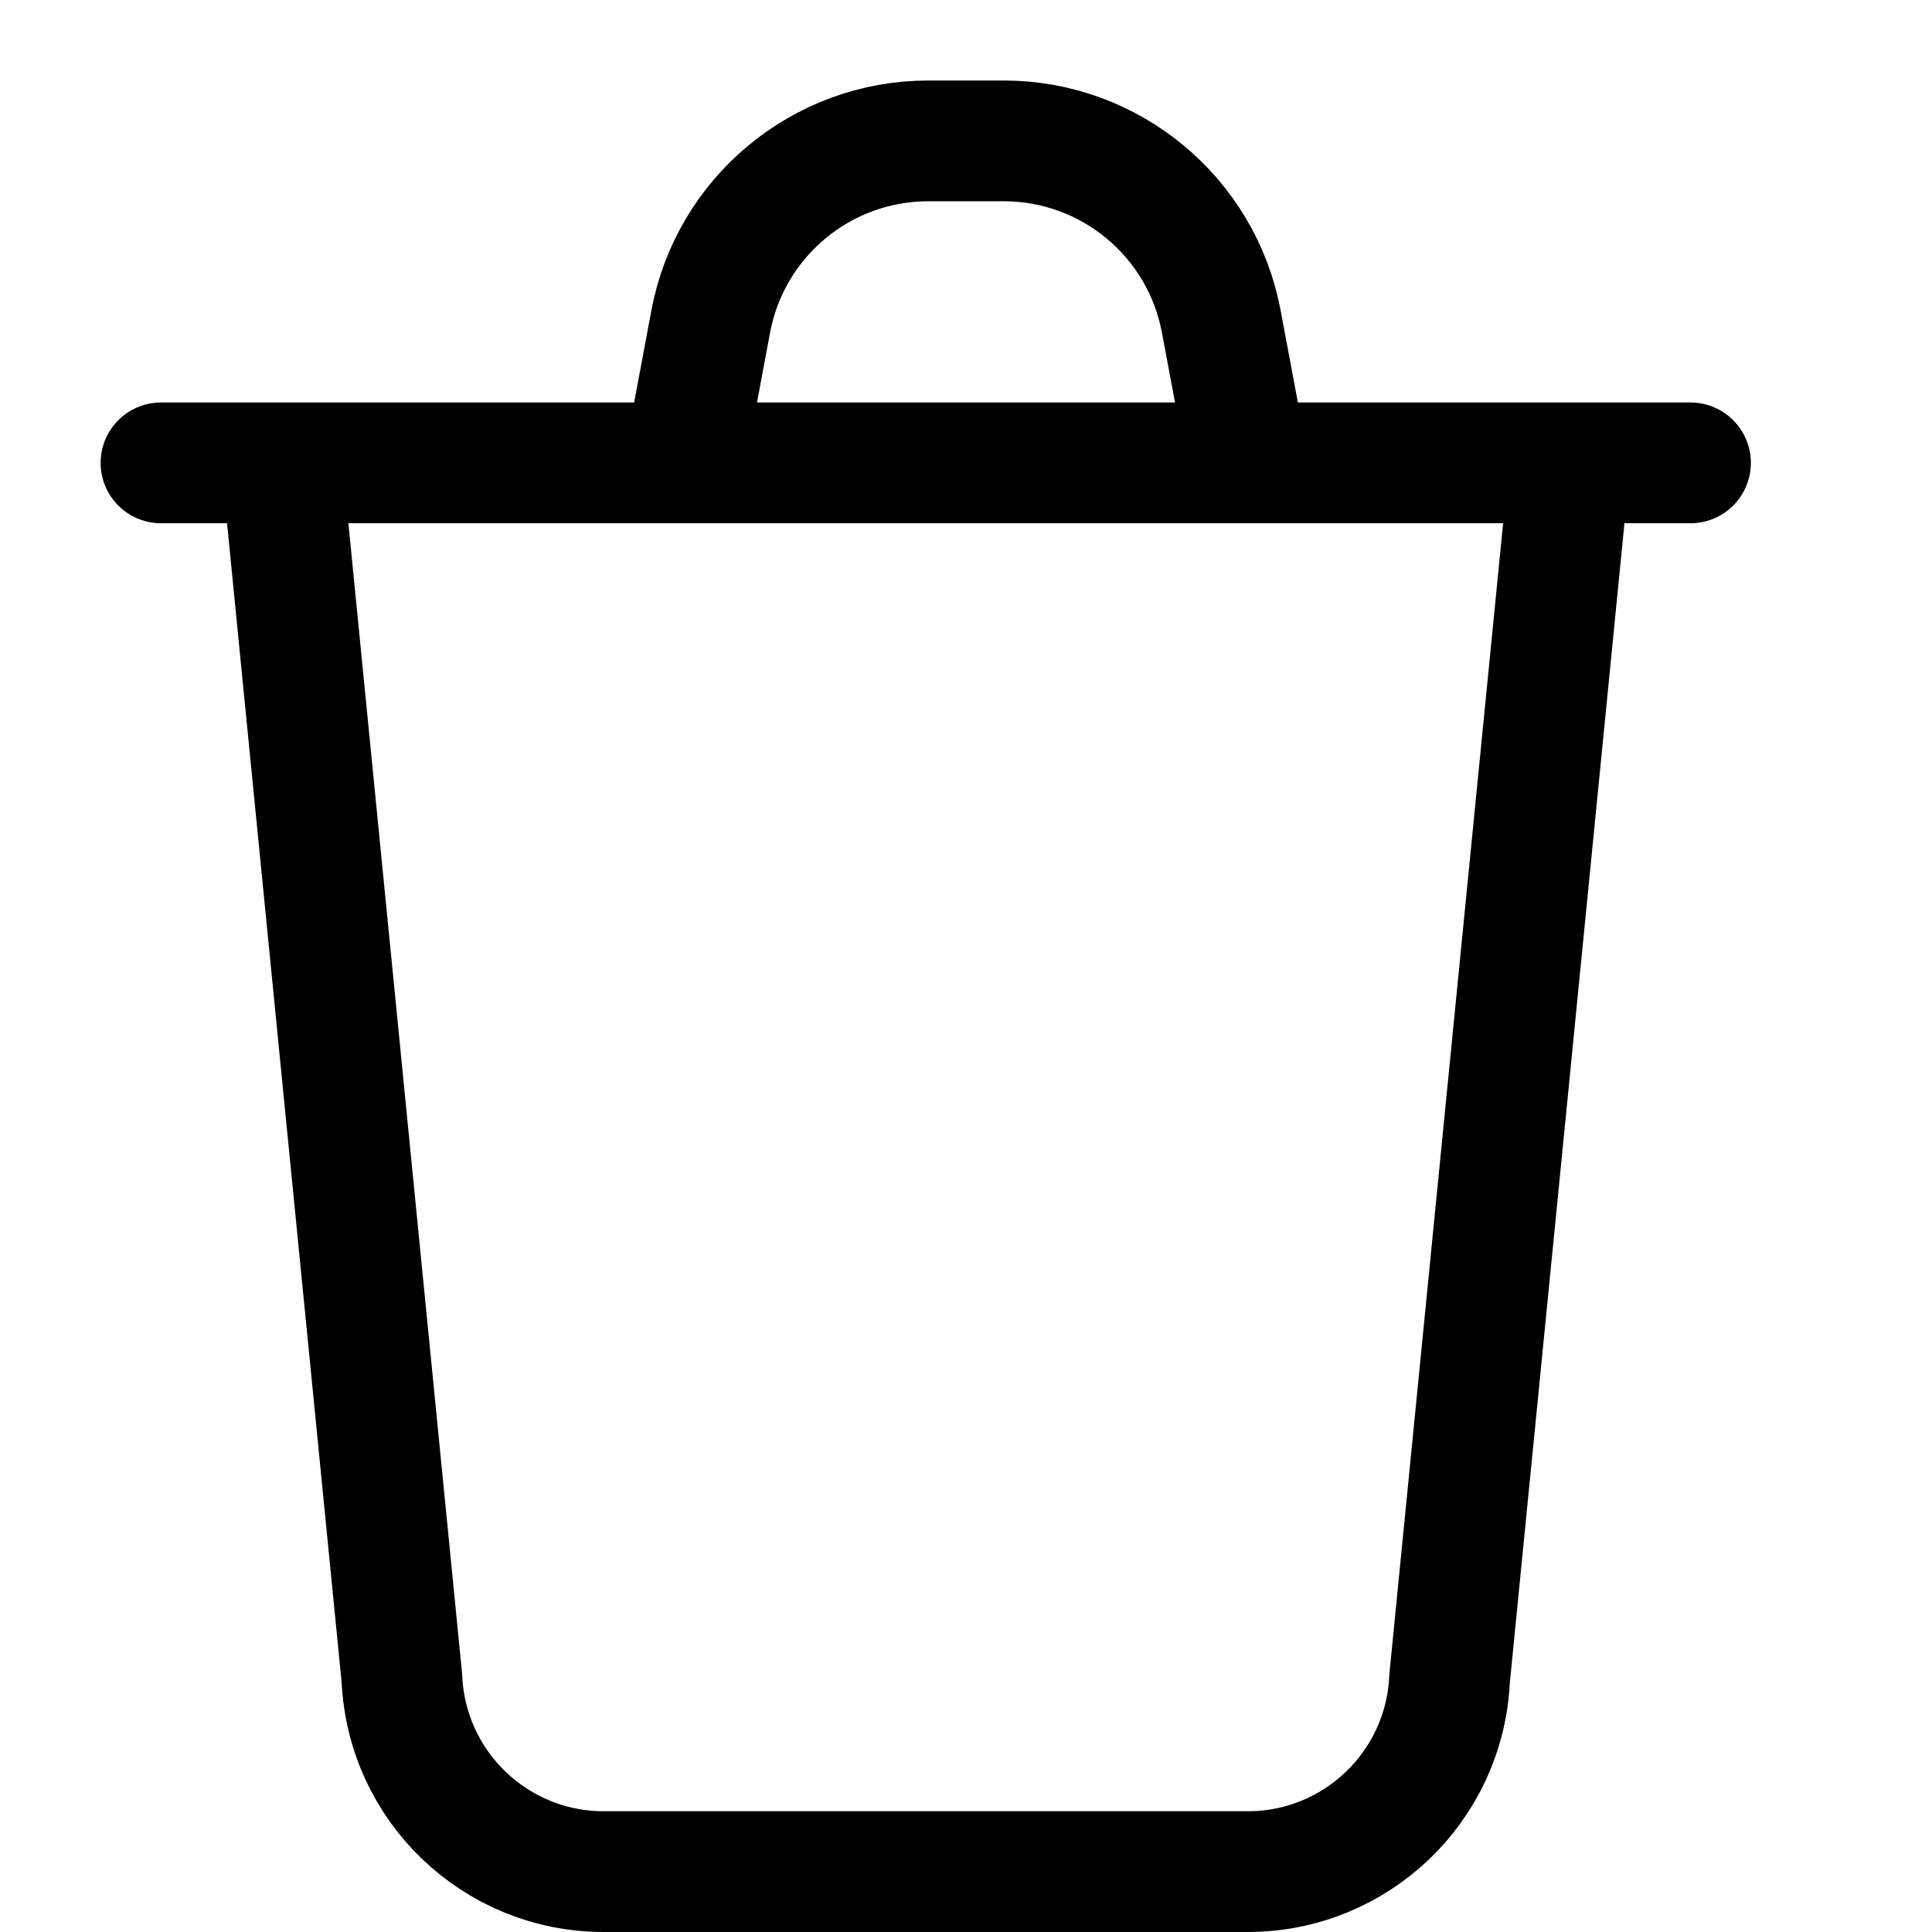 <svg
  width="24"
  height="24"
  viewBox="0 0 24 24"
  fill="none"
  xmlns="http://www.w3.org/2000/svg"
  data-fui-icon="true"
>
  <path
    d="M19.5 5.75L18.007 20.854C17.947 22.195 16.842 23.25 15.5 23.25H7.5C6.158 23.25 5.054 22.195 4.993 20.854L3.5 5.75M15.5 5.75L15.171 3.993C14.927 2.693 13.791 1.75 12.468 1.75H11.532C10.209 1.75 9.073 2.693 8.829 3.993L8.5 5.75M2 5.75H21"
    stroke="currentColor"
    stroke-width="1.5"
    stroke-linecap="round"
    stroke-linejoin="round"
  />
</svg>
